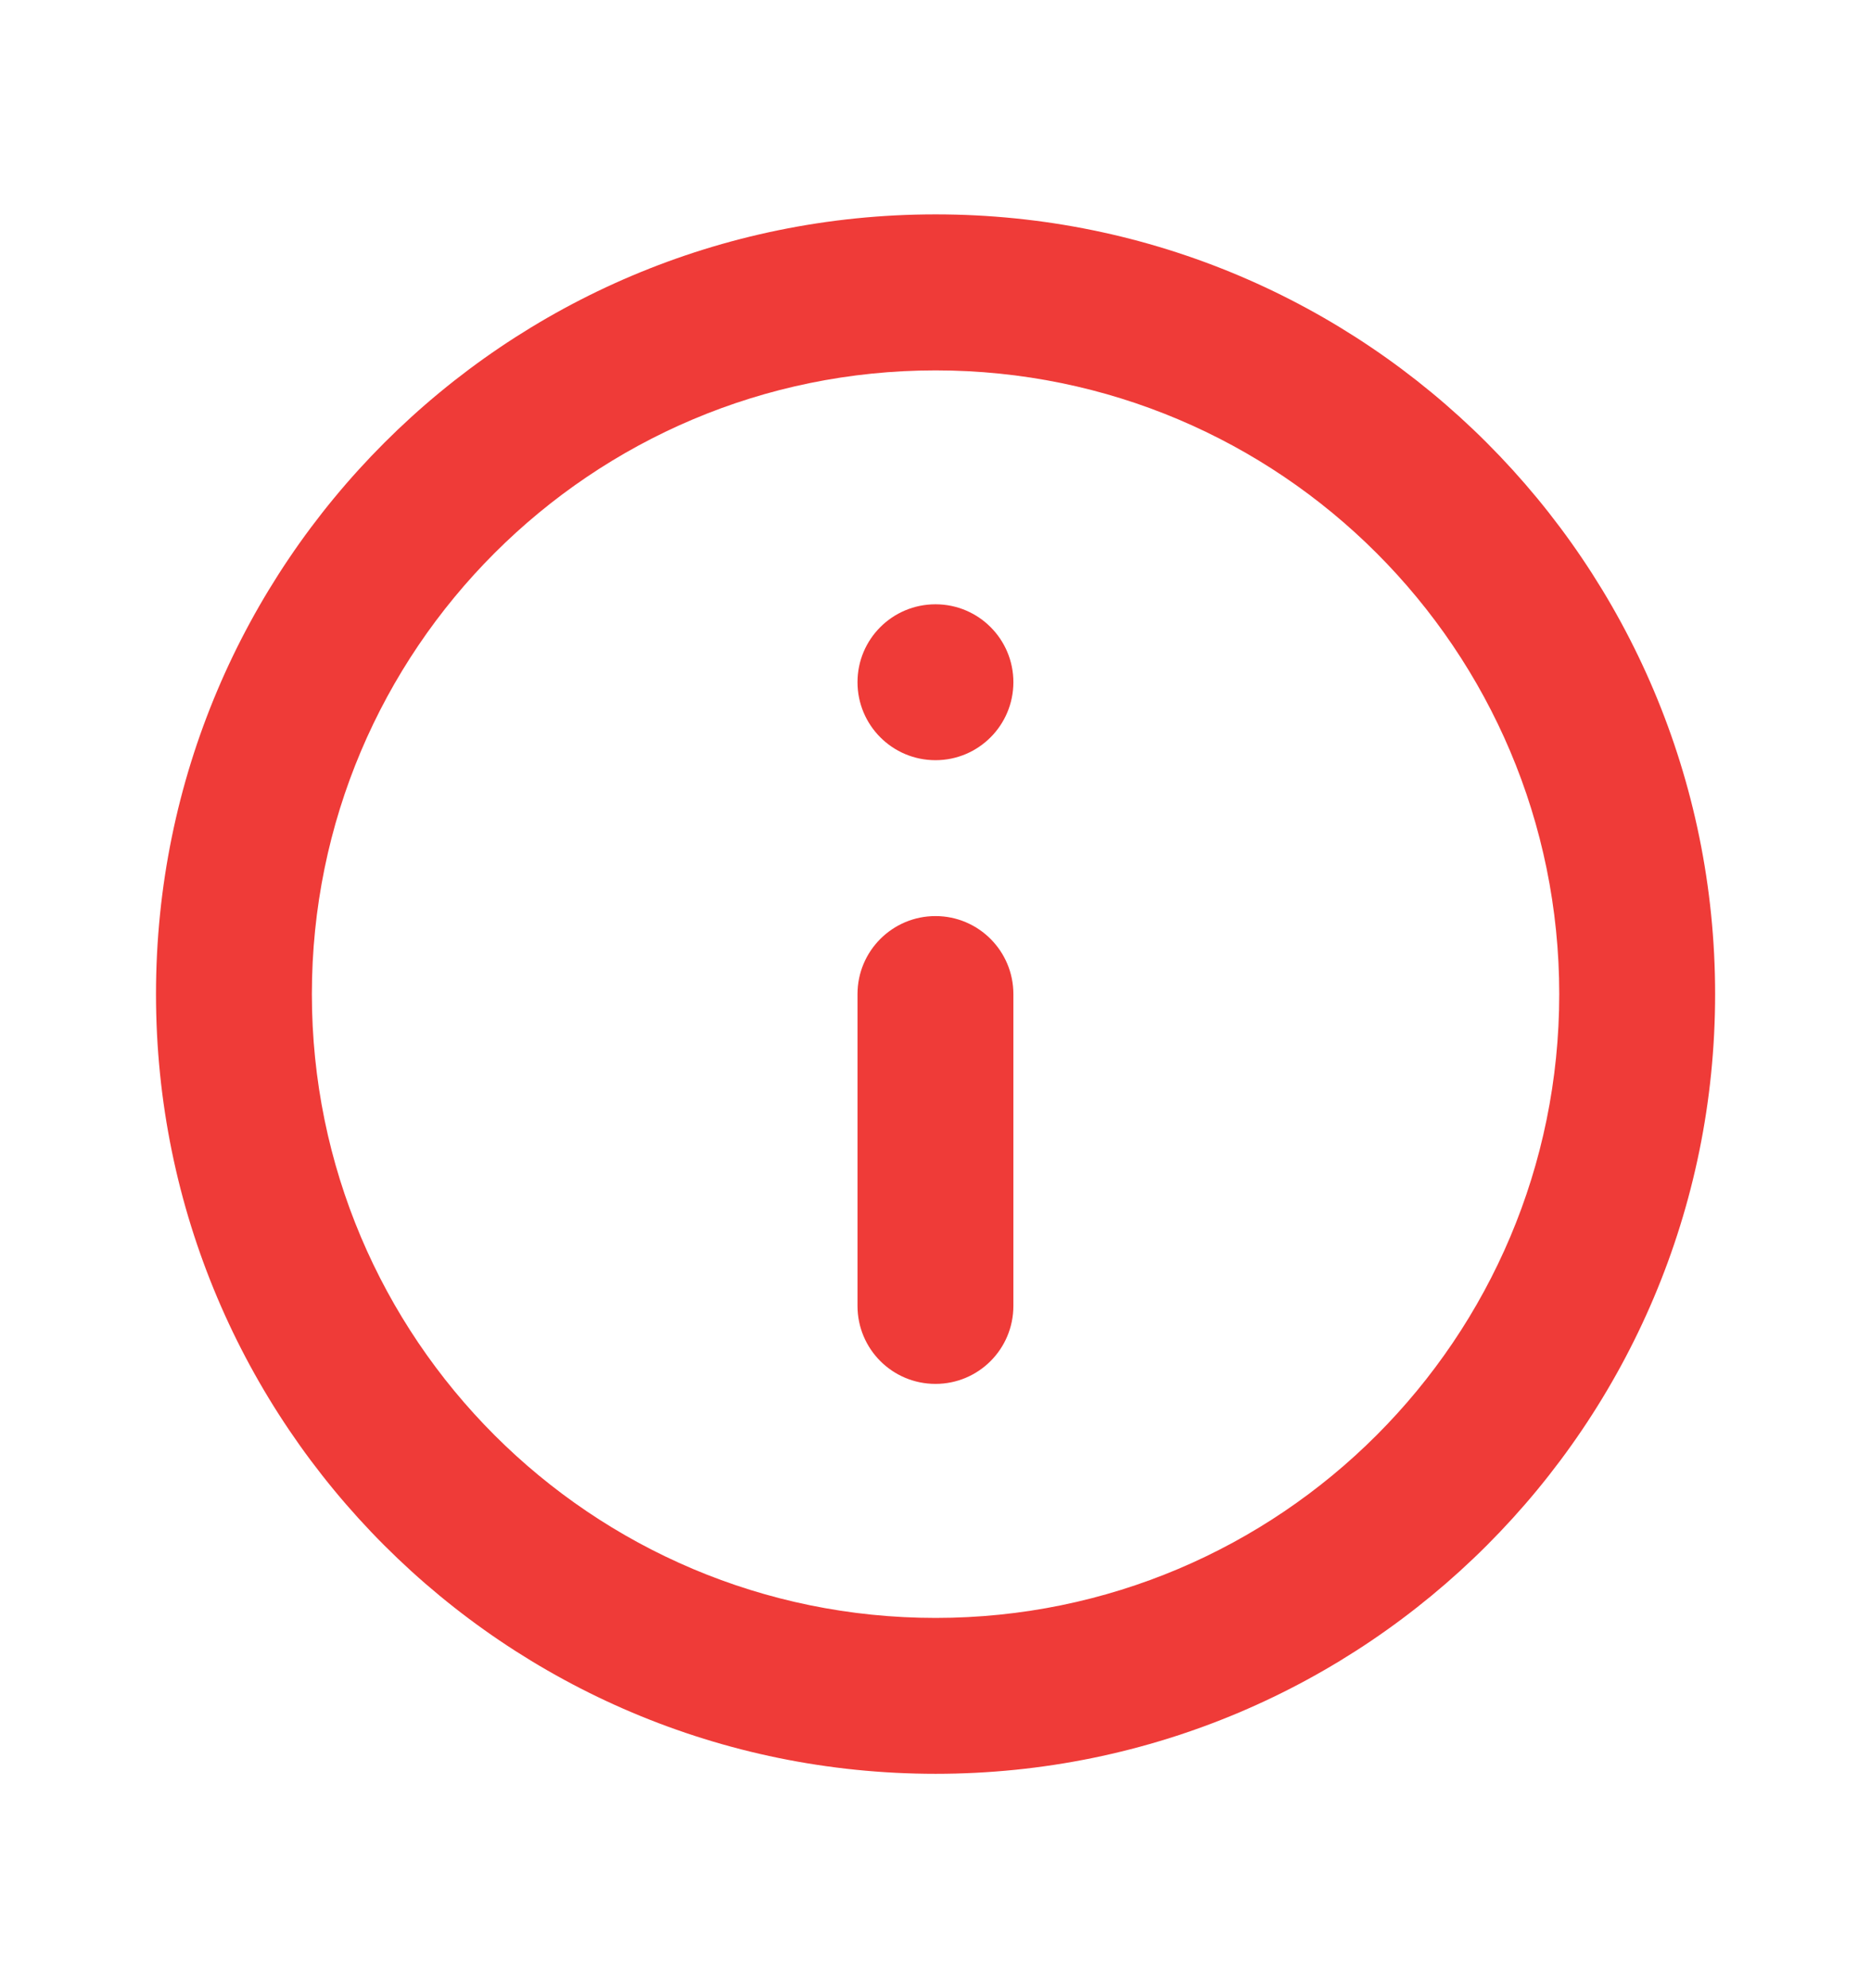<svg width="16" height="17" viewBox="0 0 16 17" fill="none" xmlns="http://www.w3.org/2000/svg">
    <path fill-rule="evenodd" clip-rule="evenodd"
          d="M8.001 13.834C10.946 13.834 13.334 11.446 13.334 8.5C13.334 5.555 10.946 3.167 8.001 3.167C5.055 3.167 2.667 5.555 2.667 8.5C2.667 11.446 5.055 13.834 8.001 13.834ZM8.001 15.167C11.682 15.167 14.667 12.182 14.667 8.5C14.667 4.818 11.682 1.833 8.001 1.833C4.319 1.833 1.334 4.818 1.334 8.5C1.334 12.182 4.319 15.167 8.001 15.167Z"
          fill="#EF3B38"/>
    <path fill-rule="evenodd" clip-rule="evenodd"
          d="M8 5.167C7.631 5.167 7.333 5.465 7.333 5.833C7.333 6.201 7.631 6.5 8 6.5C8.368 6.5 8.666 6.201 8.666 5.833C8.666 5.465 8.368 5.167 8 5.167ZM8 7.833C7.631 7.833 7.333 8.132 7.333 8.5V11.166C7.333 11.535 7.631 11.833 8 11.833C8.368 11.833 8.666 11.535 8.666 11.166V8.5C8.666 8.132 8.368 7.833 8 7.833Z"
          fill="#EF3B38"/>
</svg>
